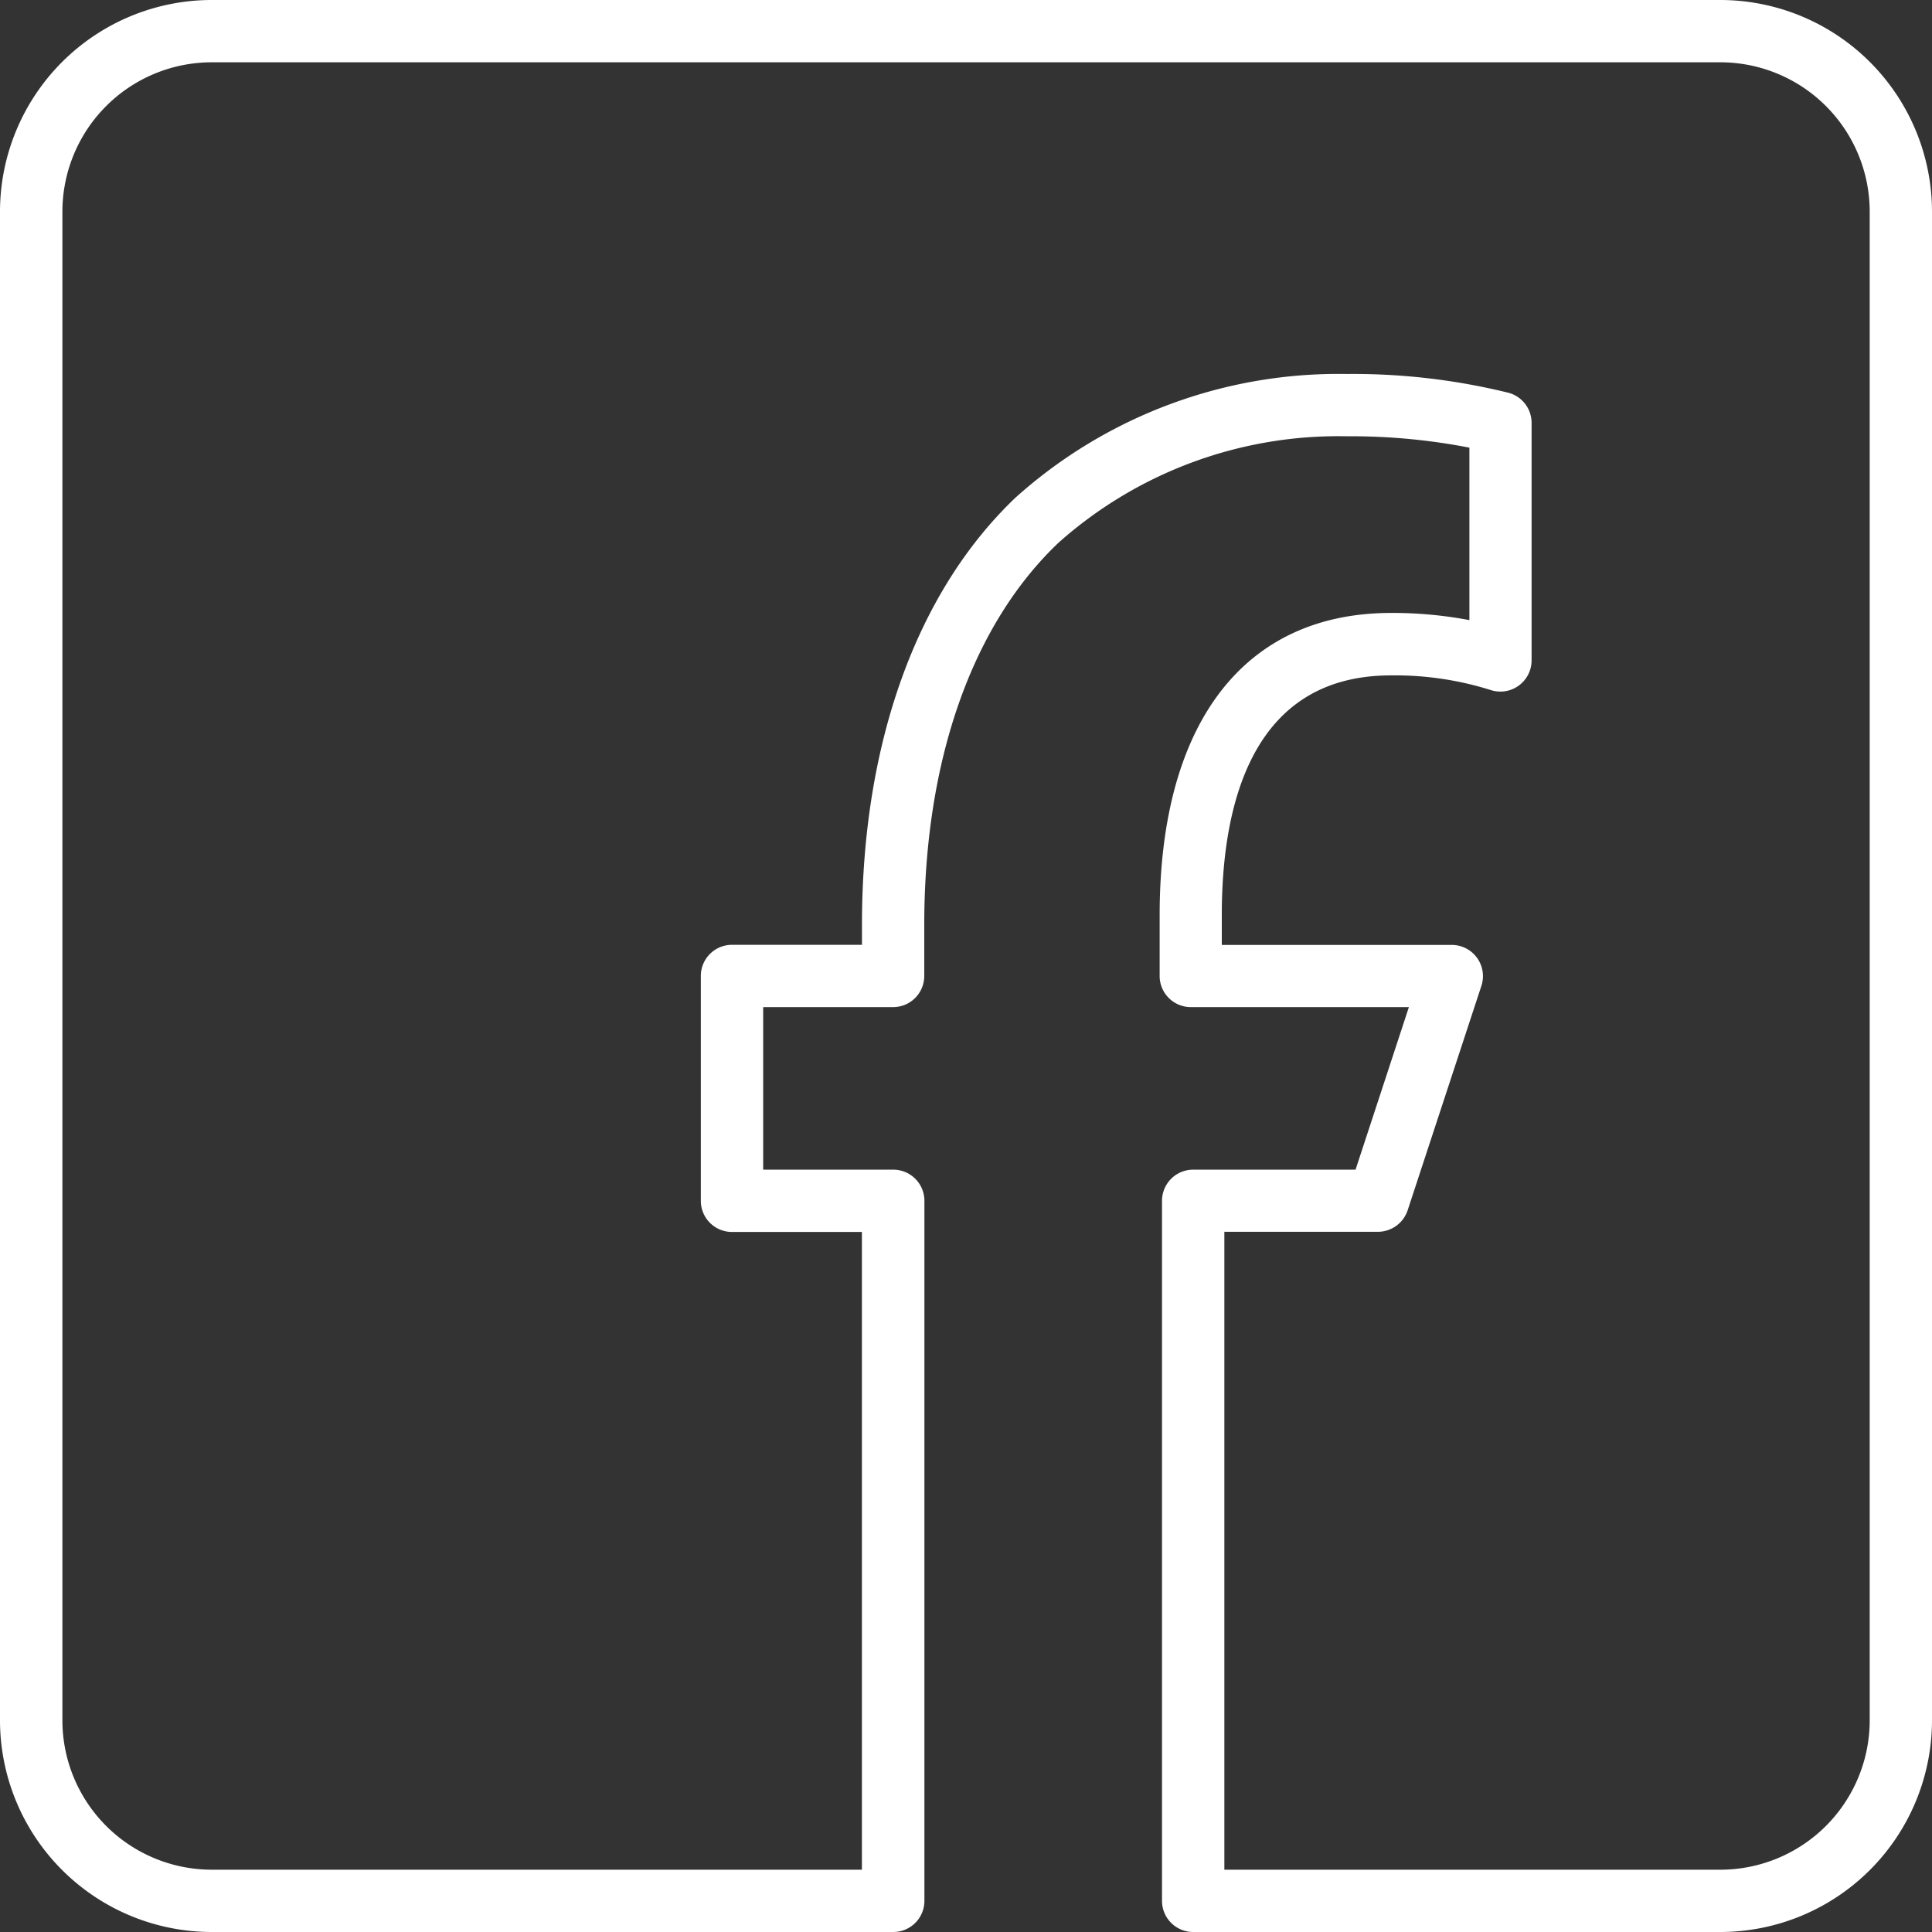 <svg xmlns="http://www.w3.org/2000/svg" width="36.844" height="36.844" viewBox="0 0 36.844 36.844"><rect x="0" y="0" width="36.844" height="36.844" fill="#333333" stroke="none"/><defs><style>.a{fill:#fff;}</style></defs><path class="a" d="M51.809,19H23.035A4.04,4.04,0,0,0,19,23.035V51.809a4.04,4.04,0,0,0,4.035,4.035h13a.594.594,0,0,0,.594-.594V41.9a.594.594,0,0,0-.594-.594H33.554v-3.1h2.478a.594.594,0,0,0,.594-.594v-.974c0-3.129.909-5.718,2.56-7.288a8.022,8.022,0,0,1,5.5-2.03,11.8,11.8,0,0,1,2.336.217v3.289a7.827,7.827,0,0,0-1.492-.137c-2.806,0-4.415,2.1-4.415,5.764v1.159a.594.594,0,0,0,.594.594h4.159l-1.017,3.1H41.754a.594.594,0,0,0-.594.594V55.25a.594.594,0,0,0,.594.594H51.809a4.04,4.04,0,0,0,4.035-4.035V23.035A4.04,4.04,0,0,0,51.809,19Zm2.847,32.809a2.85,2.85,0,0,1-2.847,2.847H42.349V42.491h2.93a.6.6,0,0,0,.565-.409L47.251,37.8a.595.595,0,0,0-.565-.78H42.3v-.564c0-2.087.56-4.576,3.227-4.576a6.079,6.079,0,0,1,1.9.279.595.595,0,0,0,.781-.564V27.064a.594.594,0,0,0-.446-.575,12.394,12.394,0,0,0-3.078-.357,9.219,9.219,0,0,0-6.316,2.356c-1.89,1.8-2.93,4.692-2.93,8.15v.38H32.959a.594.594,0,0,0-.594.594V41.9a.594.594,0,0,0,.594.594h2.478V54.656h-12.4a2.85,2.85,0,0,1-2.847-2.847V23.035a2.85,2.85,0,0,1,2.847-2.847H51.809a2.85,2.85,0,0,1,2.847,2.847Z" transform="translate(-19 -19)"/></svg>